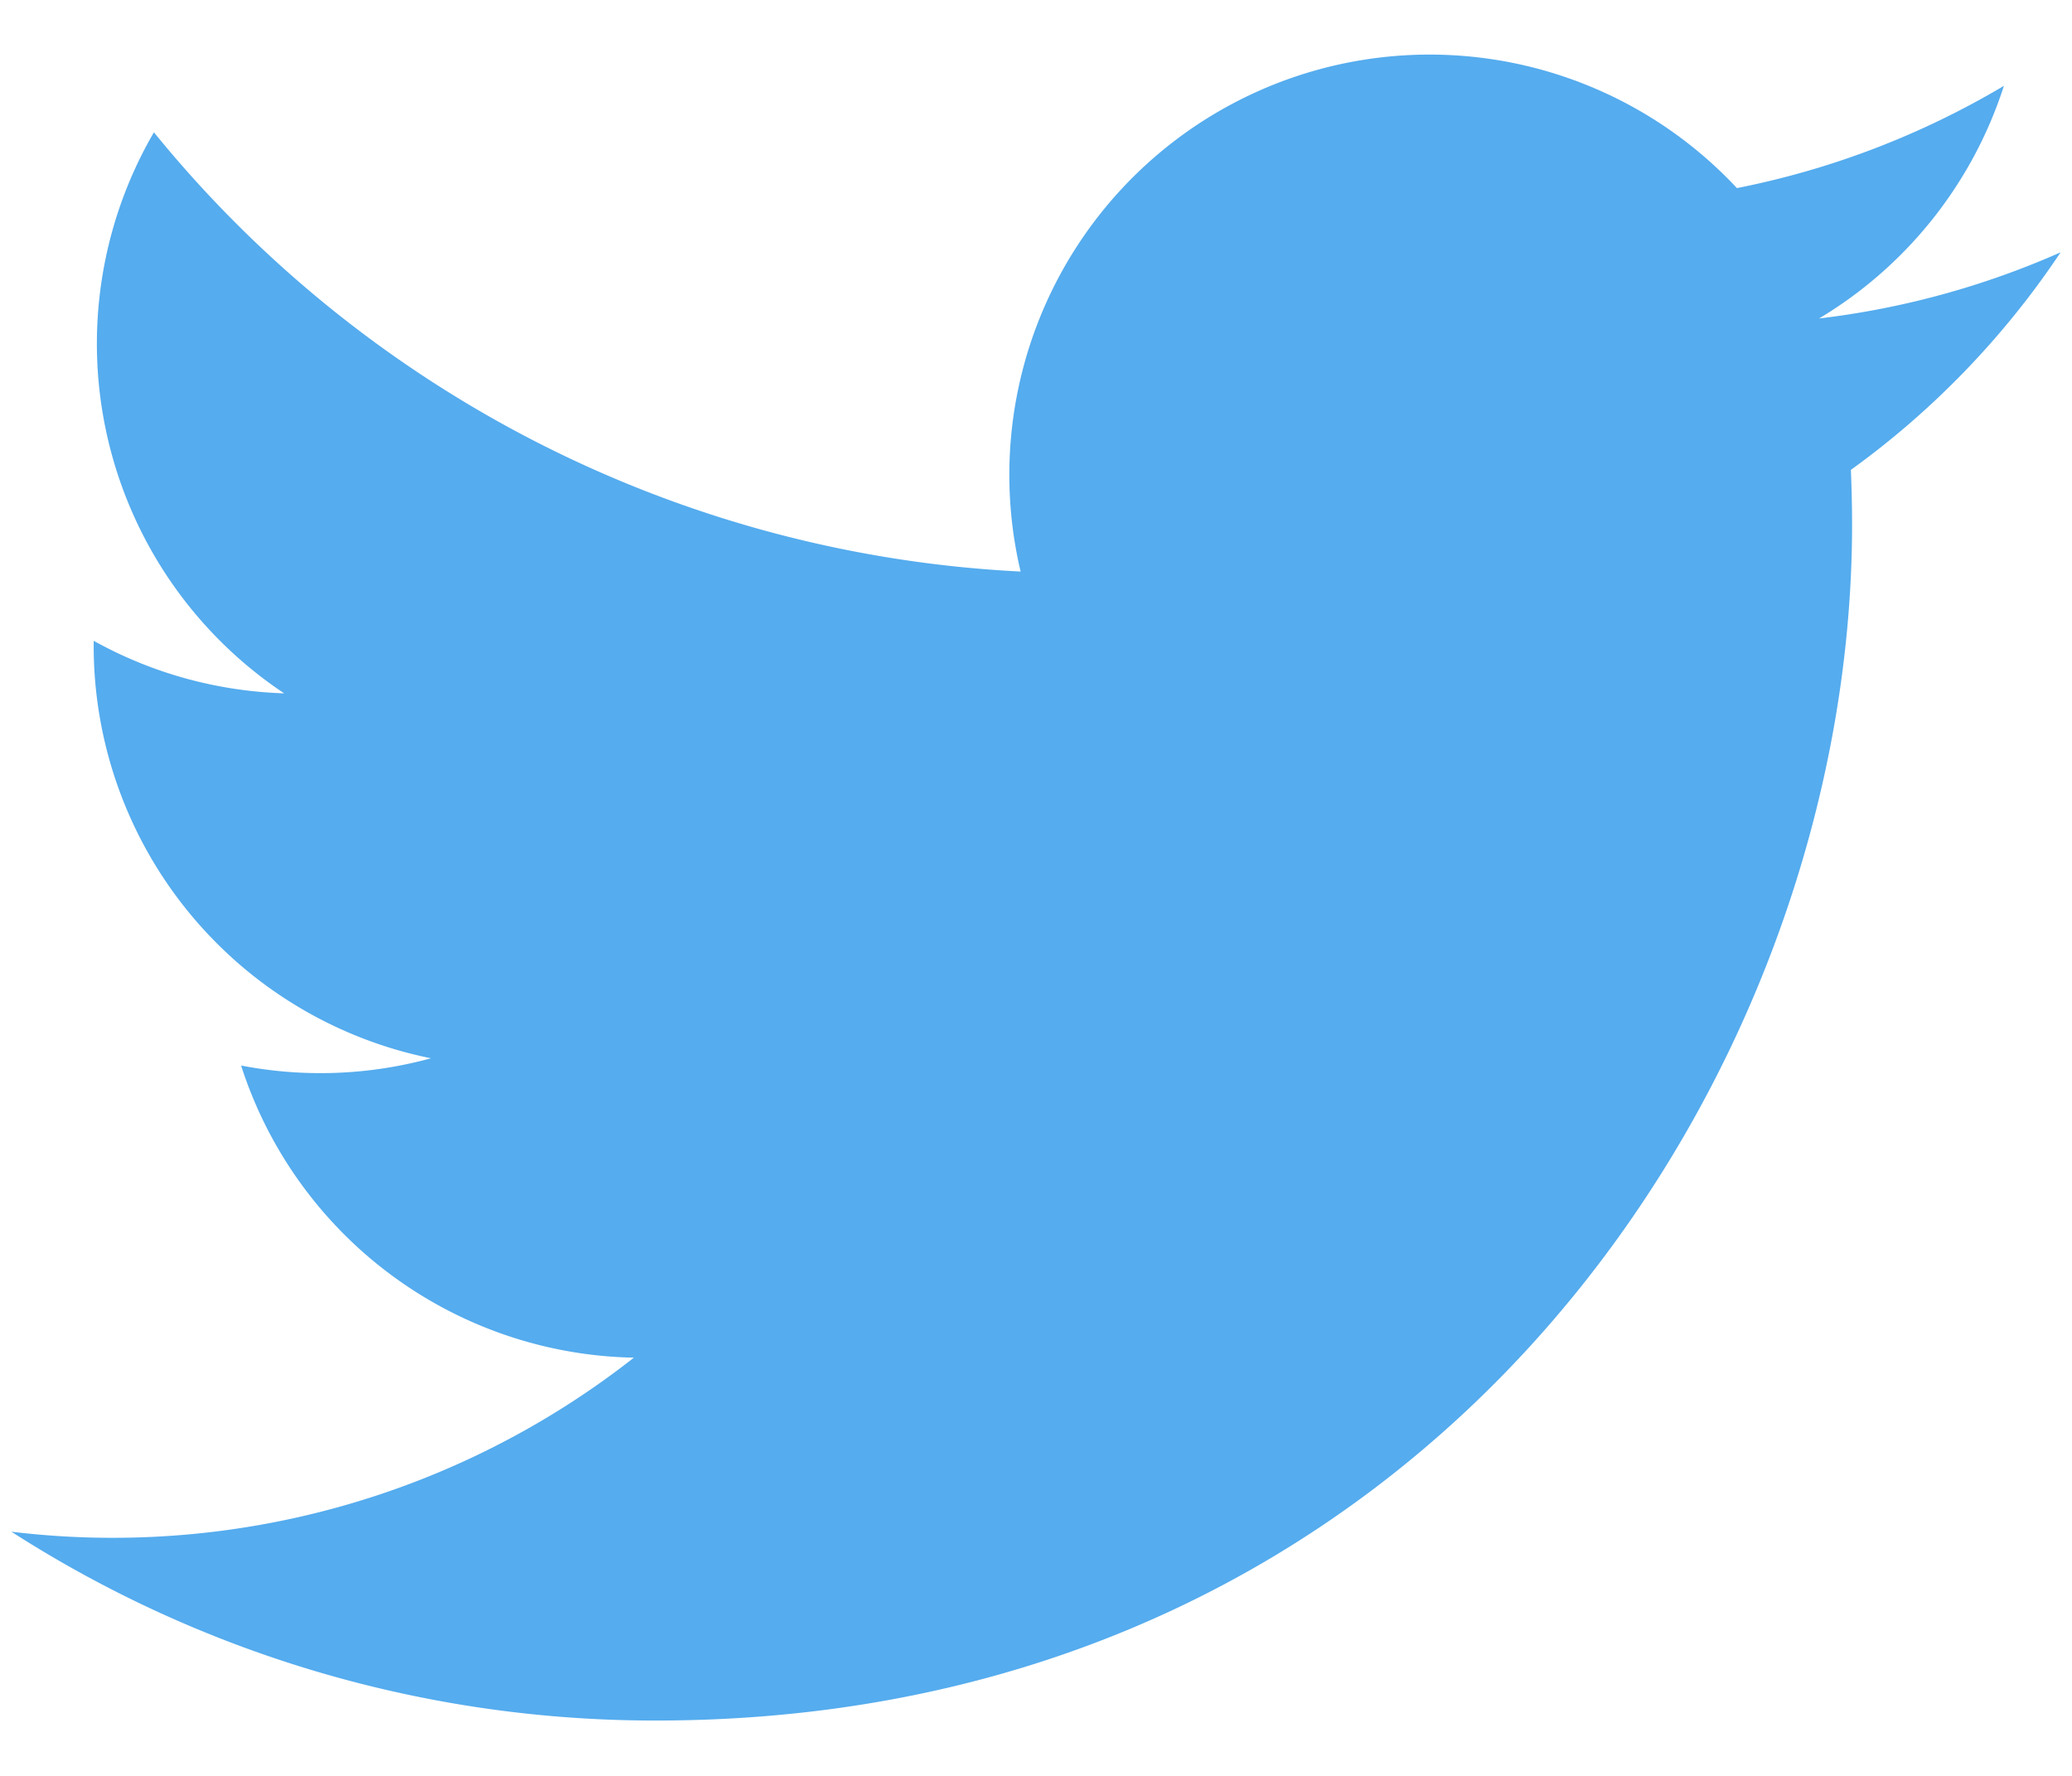 <svg width="14" height="12" viewBox="0 0 14 12" xmlns="http://www.w3.org/2000/svg"><title>Path</title><path d="M12.506 3.176c.005.122.008.245.008.368 0 3.754-2.858 8.082-8.083 8.082A8.038 8.038 0 0 1 .077 10.35a5.7 5.7 0 0 0 4.206-1.176A2.844 2.844 0 0 1 1.629 7.2a2.825 2.825 0 0 0 1.283-.049A2.843 2.843 0 0 1 .633 4.367V4.33c.383.213.821.34 1.287.355A2.839 2.839 0 0 1 1.04.894a8.065 8.065 0 0 0 5.856 2.968 2.84 2.84 0 0 1 4.84-2.591A5.688 5.688 0 0 0 13.54.58a2.849 2.849 0 0 1-1.249 1.572 5.683 5.683 0 0 0 1.632-.447c-.38.57-.862 1.07-1.417 1.47z" fill="#55ACEE" fill-rule="evenodd"/></svg>